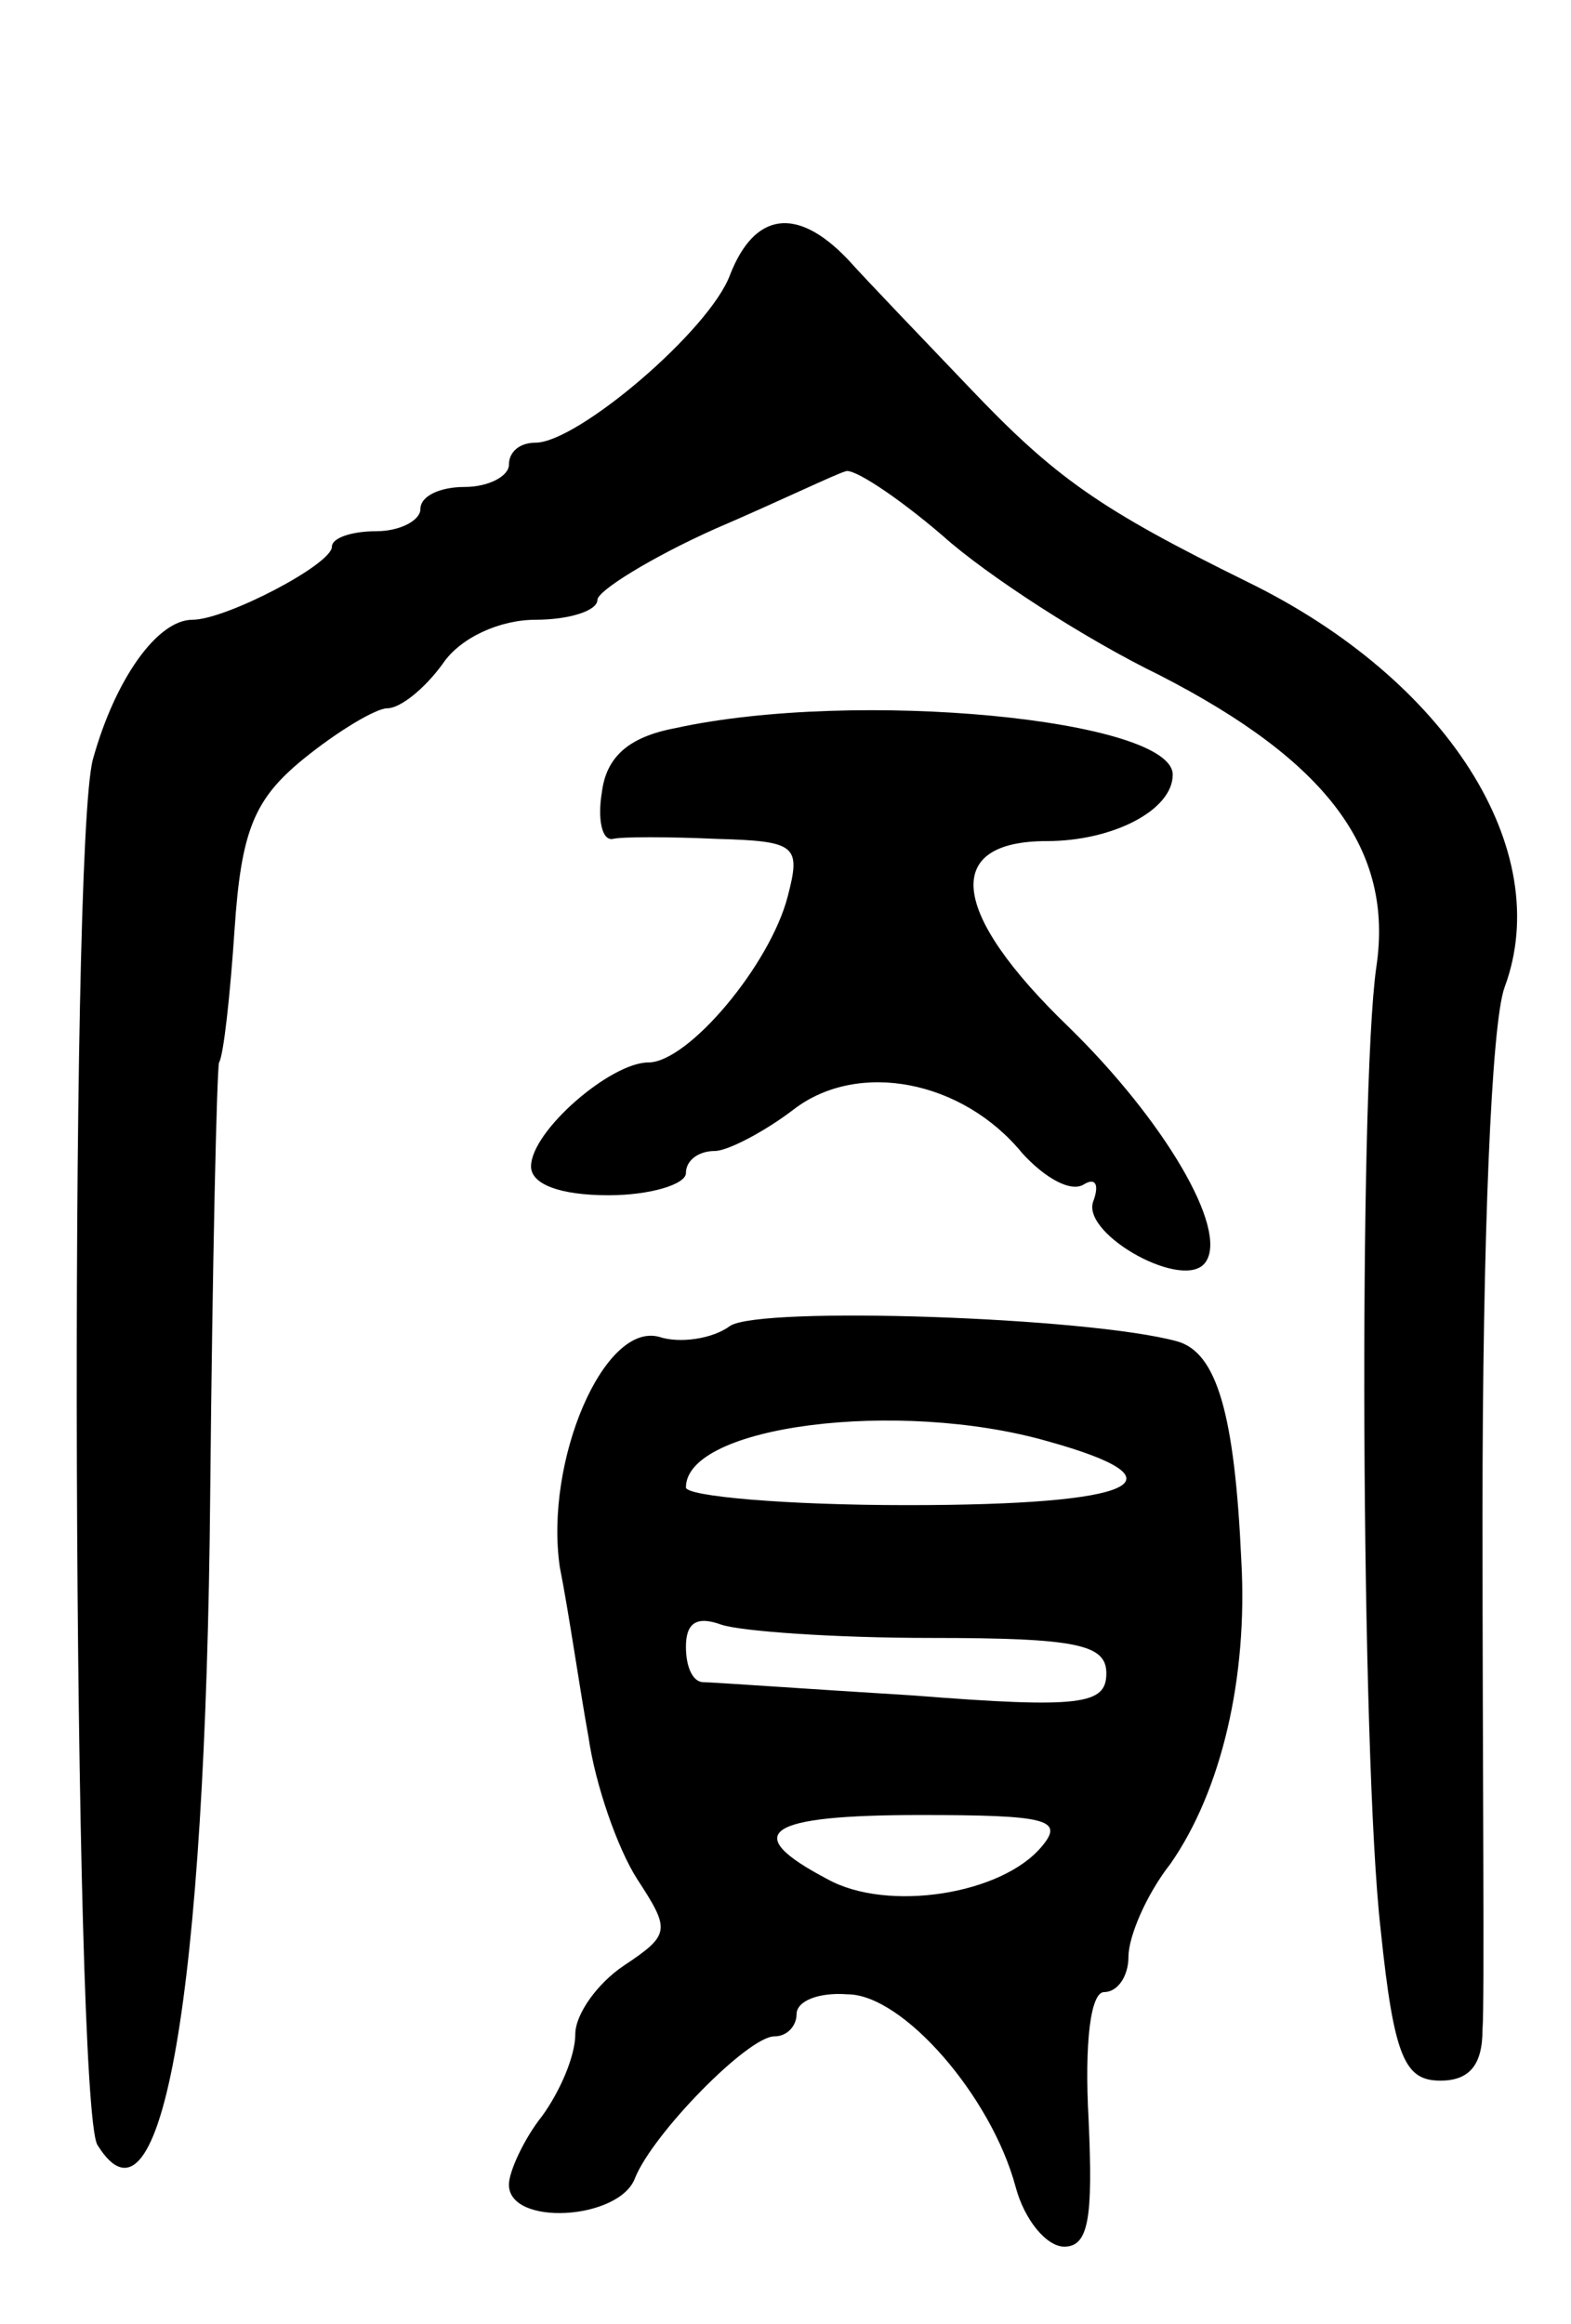 <svg version="1.0" xmlns="http://www.w3.org/2000/svg"
 width="71pt" height="105pt" viewBox="0 0 71 105"
 preserveAspectRatio="xMidYMid meet">
<g transform="translate(0,105) scale(0.1,-0.1)"
fill="#000000" stroke="none">
<path d="M330 926 c-9 -25 -69 -76 -88 -76 -7 0 -12 -4 -12 -10 0 -5 -9 -10
-20 -10 -11 0 -20 -4 -20 -10 0 -5 -9 -10 -20 -10 -11 0 -20 -3 -20 -7 0 -8
-48 -33 -63 -33 -16 0 -35 -27 -45 -63 -11 -40 -9 -607 2 -626 29 -47 49 68
51 294 1 105 3 192 4 195 2 3 5 30 7 60 3 45 9 59 31 77 16 13 33 23 38 23 6
0 17 9 25 20 8 12 26 20 42 20 15 0 28 4 28 9 0 4 24 19 53 32 28 12 55 25 59
26 3 2 23 -11 44 -29 20 -18 65 -47 98 -63 76 -39 106 -79 98 -132 -8 -56 -7
-357 2 -435 6 -58 11 -68 27 -68 13 0 19 7 19 23 1 12 0 117 0 233 0 124 4
222 10 238 23 62 -26 139 -116 183 -67 33 -87 47 -126 88 -21 22 -46 48 -55
58 -23 24 -42 21 -53 -7z"/>
<path d="M305 721 c-21 -4 -31 -13 -33 -29 -2 -12 0 -22 5 -21 4 1 25 1 47 0
36 -1 38 -3 32 -26 -8 -31 -45 -75 -63 -75 -17 0 -53 -31 -53 -47 0 -8 13 -13
35 -13 19 0 35 5 35 10 0 6 6 10 13 10 6 0 23 9 36 19 29 22 76 13 103 -20 10
-11 22 -18 28 -14 5 3 7 0 4 -8 -5 -15 42 -41 51 -27 10 15 -19 64 -62 106
-54 52 -57 84 -10 84 30 0 57 14 57 30 0 25 -143 39 -225 21z"/>
<path d="M330 451 c-8 -6 -23 -8 -32 -5 -25 7 -52 -56 -45 -104 4 -20 9 -55
13 -77 3 -21 13 -50 22 -64 15 -23 15 -25 -6 -39 -12 -8 -22 -22 -22 -31 0
-10 -7 -26 -15 -37 -8 -10 -15 -25 -15 -31 0 -19 50 -16 57 3 8 20 51 64 63
64 6 0 10 5 10 10 0 6 10 10 23 9 25 0 65 -46 76 -87 4 -15 14 -27 22 -27 11
0 13 13 11 57 -2 36 1 58 7 58 6 0 11 7 11 16 0 9 8 28 19 42 23 33 35 84 32
137 -3 66 -11 94 -29 99 -40 11 -188 16 -202 7z m143 -52 c65 -18 41 -29 -63
-29 -55 0 -100 4 -100 8 0 28 96 40 163 21z m-52 -89 c66 0 79 -3 79 -16 0
-14 -11 -16 -87 -10 -49 3 -91 6 -95 6 -5 0 -8 7 -8 16 0 11 5 14 16 10 9 -3
51 -6 95 -6z m50 -94 c-18 -22 -70 -30 -97 -15 -40 21 -28 29 42 29 57 0 65
-2 55 -14z"/>
</g>
</svg>
